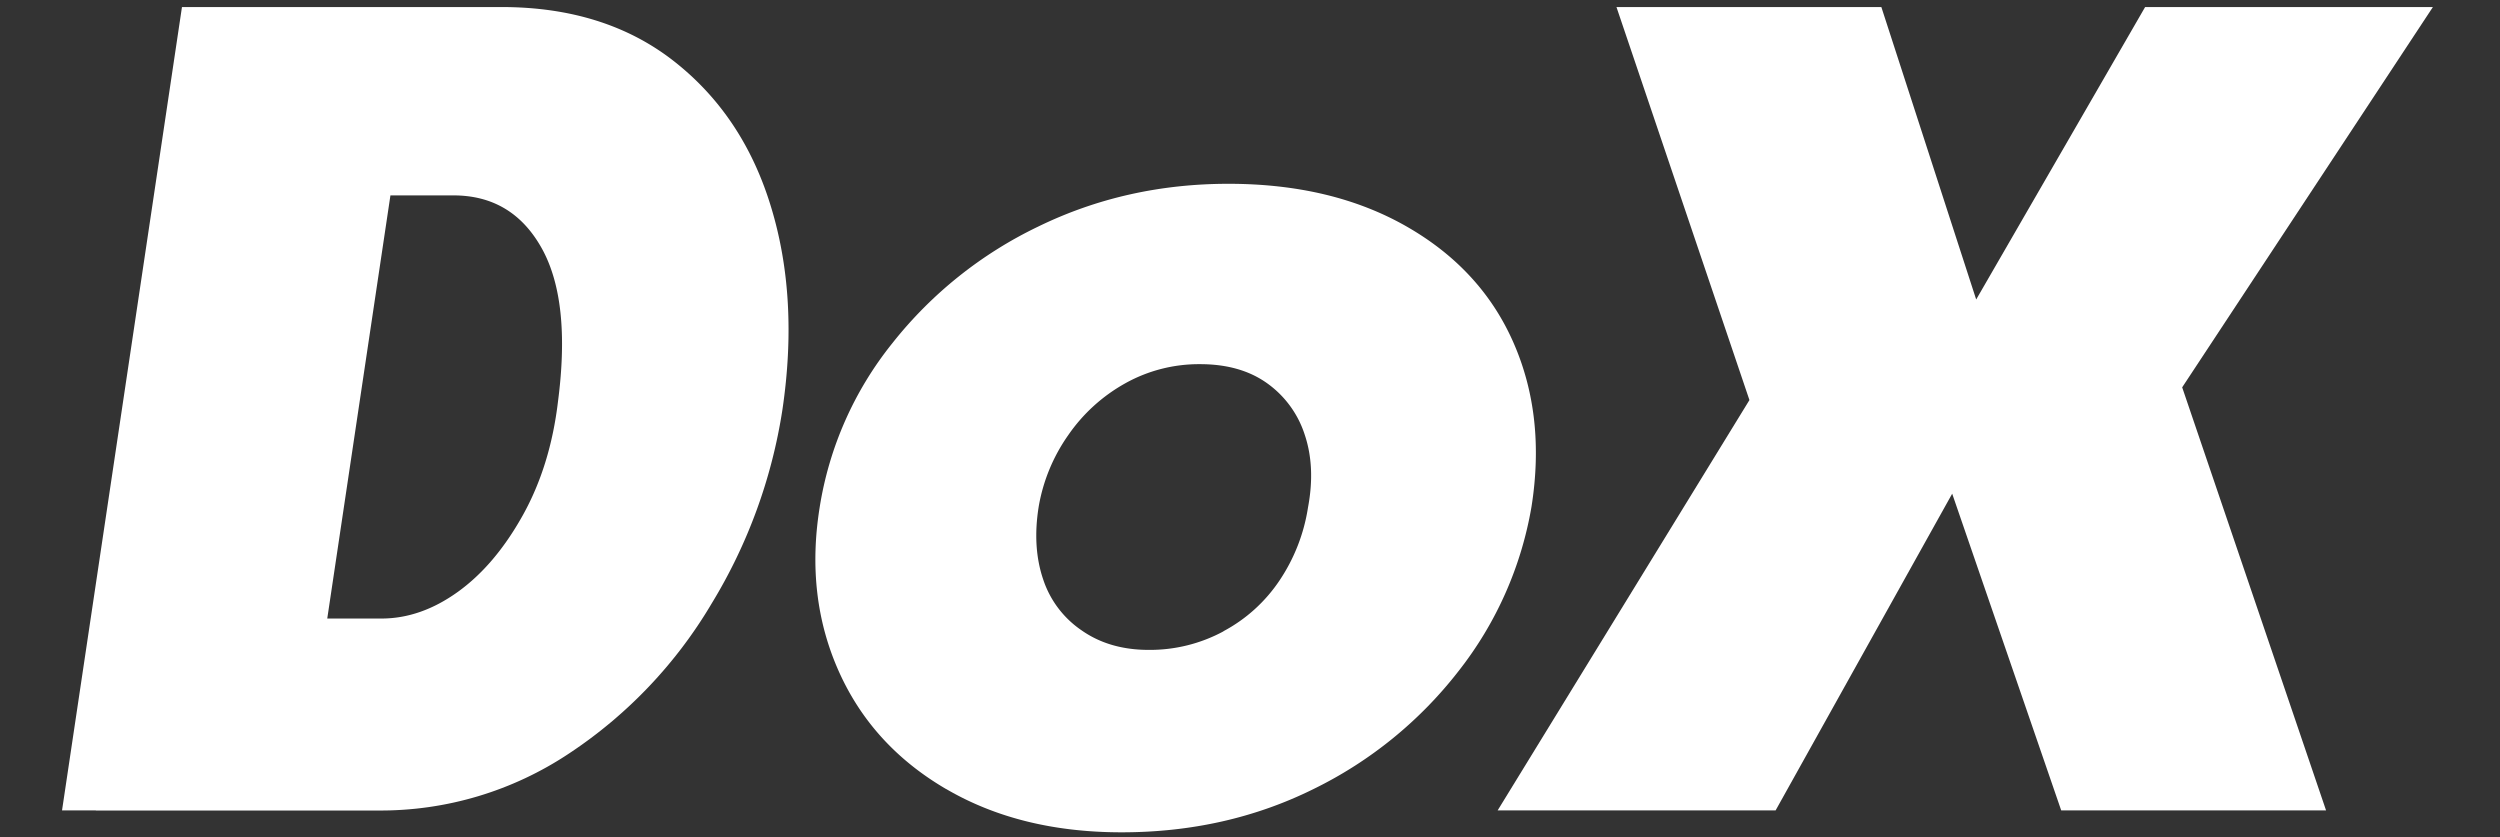 <svg id="Livello_1" data-name="Livello 1" xmlns="http://www.w3.org/2000/svg" xmlns:xlink="http://www.w3.org/1999/xlink" viewBox="0 0 877.07 293.66"><rect x="0" y="0" width="877.07" height="293.66" fill="#333333" stroke="none"/><defs><style>.cls-1{fill:none;}.cls-2{clip-path:url(#clip-path);}.cls-3{fill:#fff;}</style><clipPath id="clip-path"><rect class="cls-1" width="877.07" height="293.66"/></clipPath></defs><g class="cls-2"><g class="cls-2"><path class="cls-3" d="M63.84,2.47h83L104.76,284.32h-83ZM91,2.47h84.9q36.32,0,60.61,19.06t34,51.1q9.75,32,4,71a184.24,184.24,0,0,1-24.86,68.13,161.73,161.73,0,0,1-49.9,52.51,119.28,119.28,0,0,1-67.12,20.08h-99ZM133.82,217q13.77,0,26.77-9.33t22.75-26.77q9.75-17.43,12.43-40.14Q200.36,105.48,190,87t-31-18.45H99.4L80.66,217Z"/><path class="cls-3" d="M331.91,276.81q-26-15.19-37.67-41.36t-6.69-57.38A122.41,122.41,0,0,1,313,120.48a145.39,145.39,0,0,1,51.25-41q30.78-15,66.73-15,36.33,0,62.53,15T531,120.28q11.28,25.75,6.31,57.38a128,128,0,0,1-25.62,57.79,145,145,0,0,1-50.86,41.36Q430.19,292,393.48,292q-35.57,0-61.57-15.21m97.33-55.35a54.54,54.54,0,0,0,19.69-17.85,63.1,63.1,0,0,0,9.95-25.54q2.67-14.19-1.15-25.55a35.46,35.46,0,0,0-13.2-18.05q-9.36-6.69-23.51-6.69a53.06,53.06,0,0,0-26.2,6.69,59.31,59.31,0,0,0-20.08,18.25,61.57,61.57,0,0,0-10.32,24.94q-2.3,14.21,1.53,25.55a34.75,34.75,0,0,0,13.57,18Q389.27,228,403,228a54.34,54.34,0,0,0,26.2-6.49"/><polygon class="cls-3" points="684.88 173.2 622.93 284.32 525.41 284.32 613.75 140.35 567.1 2.47 660.03 2.47 693.3 105.07 752.57 2.47 853.53 2.47 765.57 135.89 816.05 284.32 723.13 284.32 684.88 173.2"/></g></g></svg>